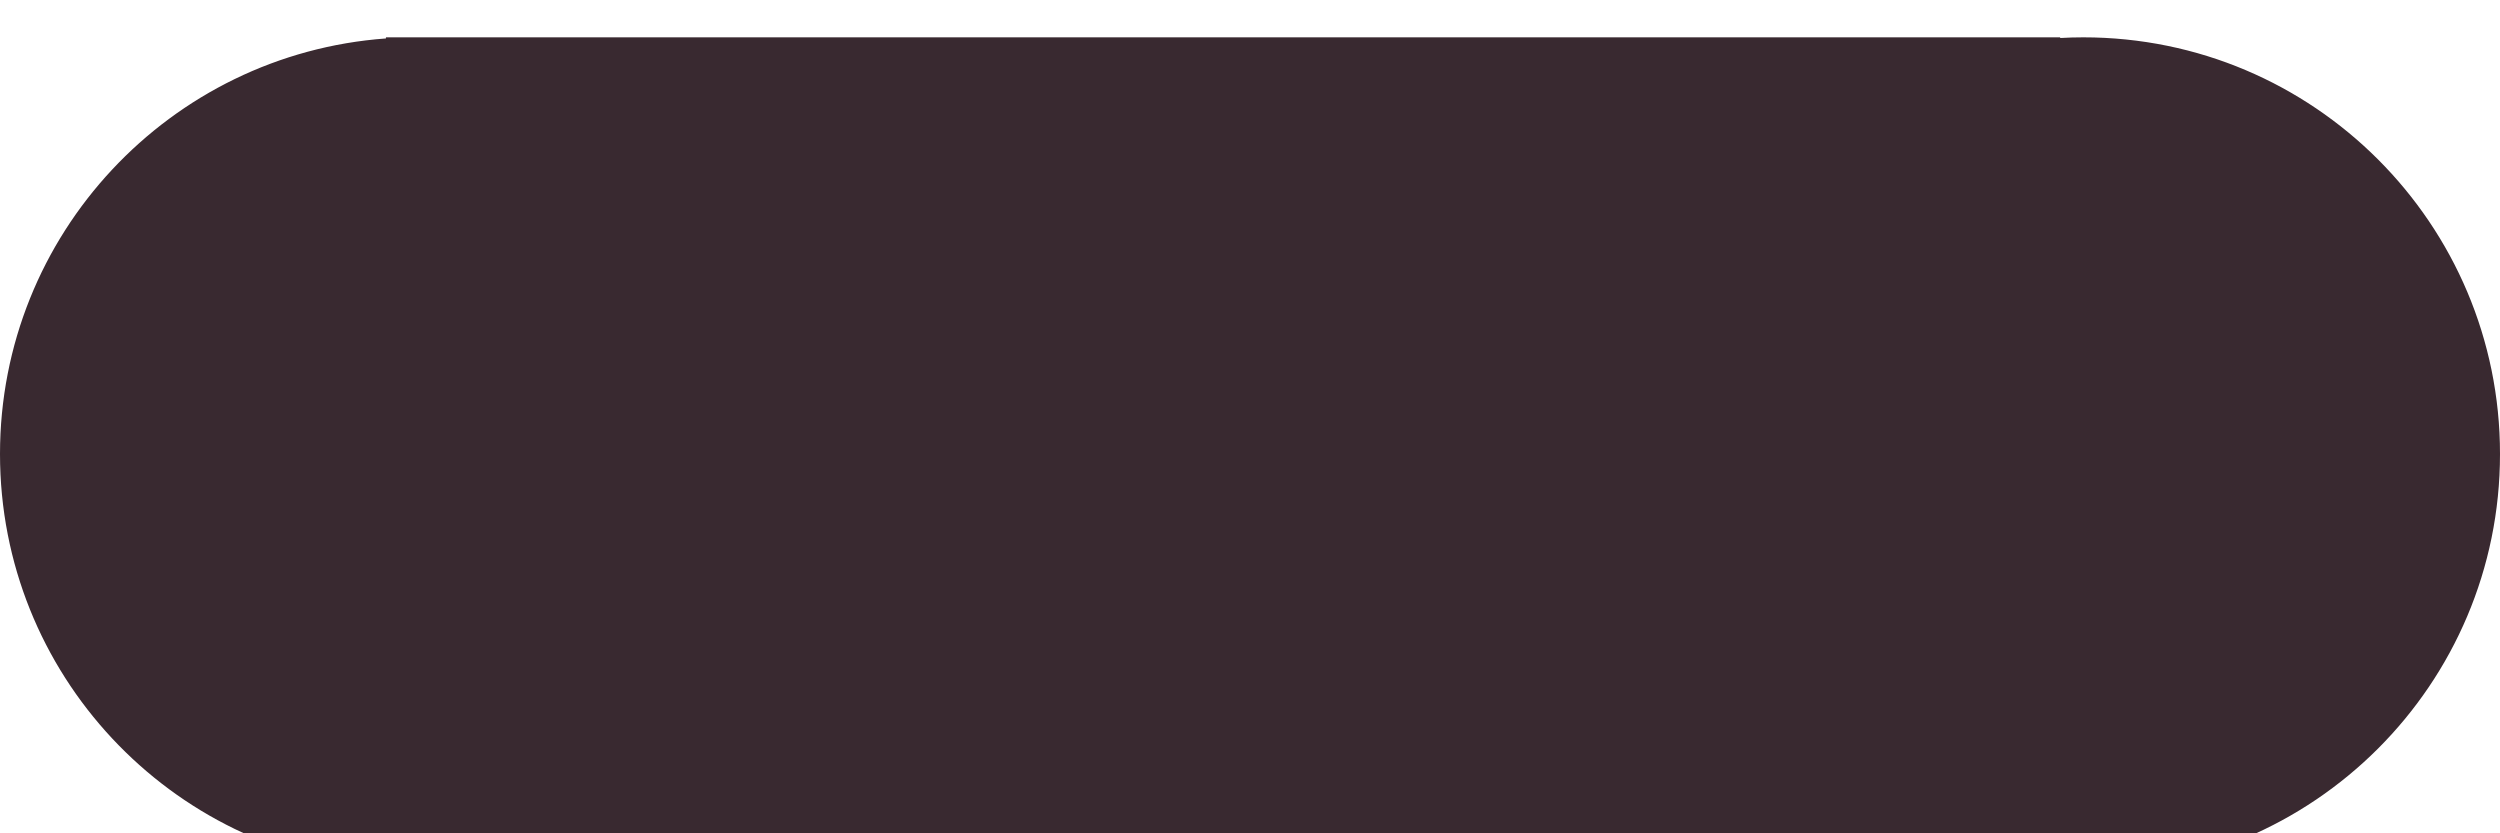 <svg width="100%" height="100%" style="overflow:visible;" preserveAspectRatio="none" viewBox="0 0 45 15" fill="none" xmlns="http://www.w3.org/2000/svg">
<path fill-rule="evenodd" clip-rule="evenodd" d="M7.557 15.672C7.538 15.672 7.519 15.672 7.5 15.672C7.481 15.672 7.462 15.672 7.443 15.672H6.947V15.652C3.063 15.369 0 12.129 0 8.172C0 4.216 3.063 0.975 6.947 0.692V0.672H7.5H37.084V0.684C37.222 0.676 37.361 0.672 37.5 0.672C41.642 0.672 45 4.03 45 8.172C45 12.315 41.642 15.672 37.5 15.672C37.361 15.672 37.222 15.669 37.084 15.661V15.672H7.557Z" fill="#392930"/>
</svg>
